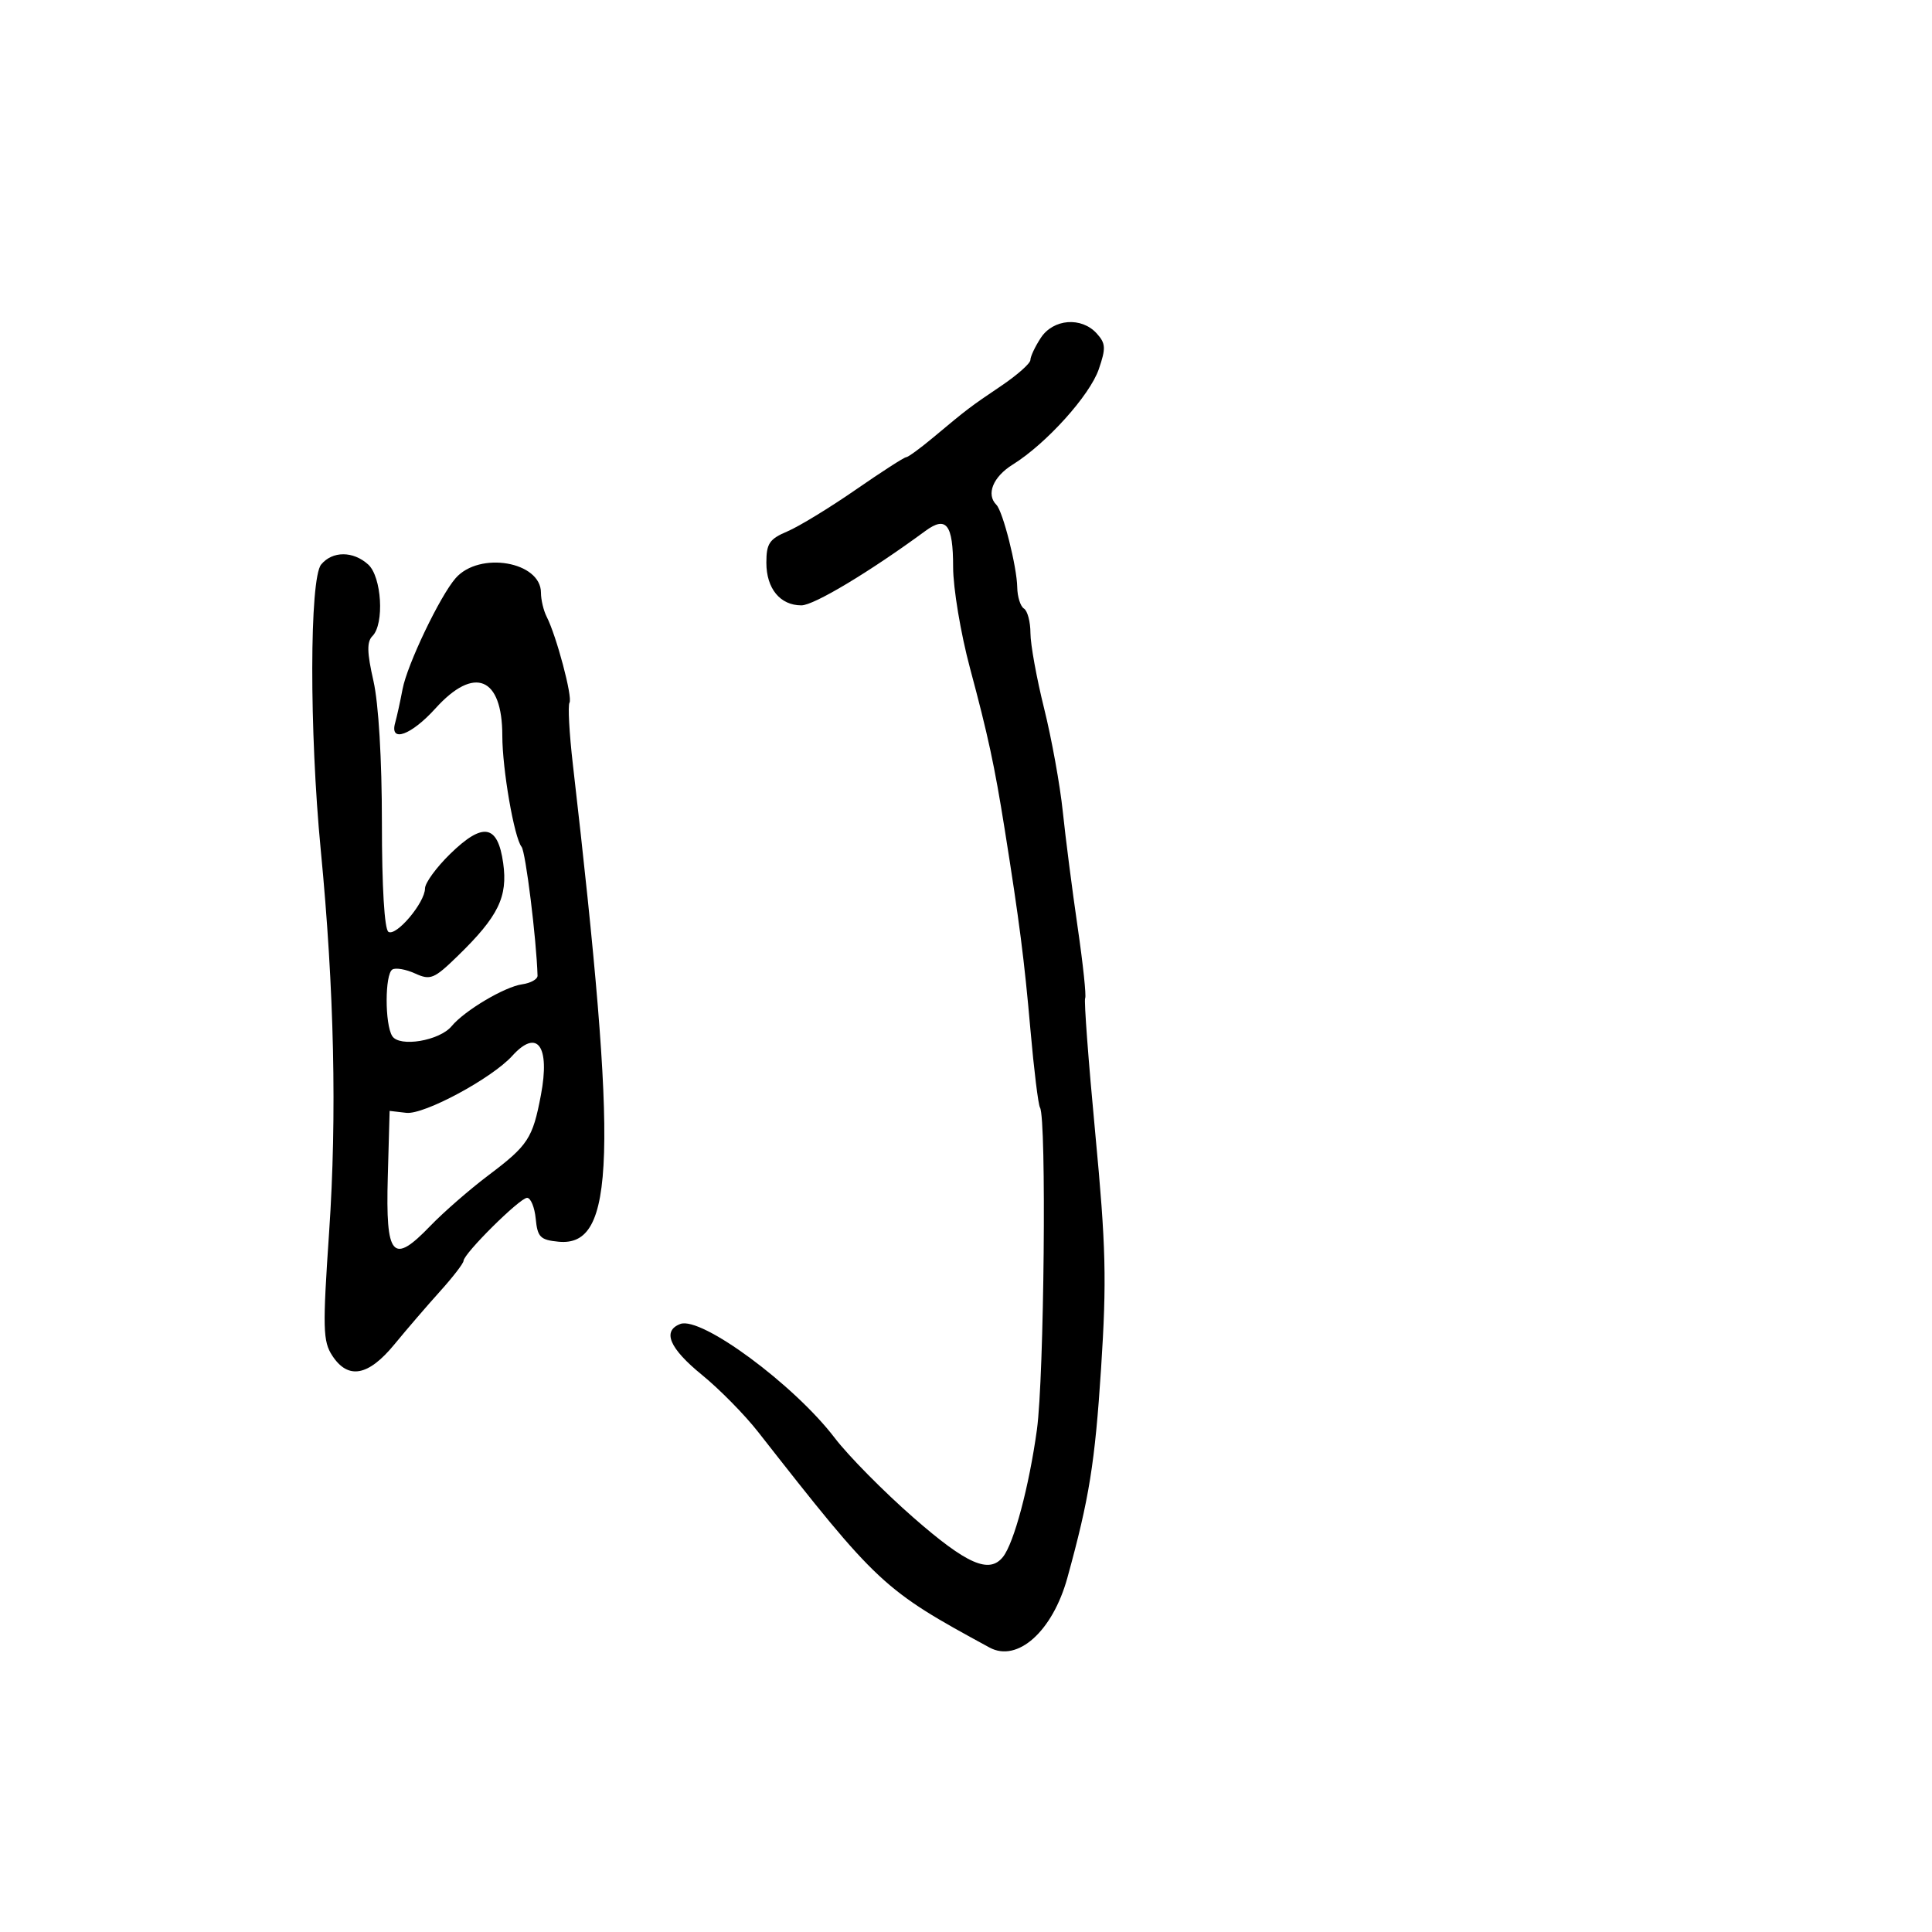 <svg xmlns="http://www.w3.org/2000/svg" width="300" height="300" viewBox="0 0 300 300" version="1.1">
	<path d="M 161.615 52.465 C 160.727 53.820, 160 55.364, 160 55.894 C 160 56.424, 157.965 58.232, 155.478 59.910 C 150.581 63.215, 150.274 63.448, 144.868 67.965 C 142.870 69.634, 140.994 71, 140.698 71 C 140.402 71, 136.861 73.283, 132.830 76.073 C 128.798 78.863, 124.037 81.765, 122.250 82.522 C 119.470 83.699, 119 84.401, 119 87.378 C 119 91.394, 121.142 94, 124.443 94 C 126.384 94, 135.053 88.796, 143.701 82.439 C 146.948 80.052, 148 81.425, 148 88.047 C 148 91.307, 149.178 98.368, 150.618 103.737 C 153.421 114.189, 154.432 118.883, 156.004 128.750 C 158.285 143.062, 159.058 149.076, 160 159.840 C 160.547 166.078, 161.218 171.543, 161.491 171.986 C 162.521 173.652, 162.136 213.851, 161.012 222 C 159.795 230.824, 157.458 239.588, 155.745 241.750 C 153.619 244.434, 150.139 242.911, 141.860 235.672 C 137.250 231.642, 131.741 226.067, 129.618 223.283 C 123.296 214.993, 108.865 204.347, 105.632 205.588 C 102.792 206.678, 103.942 209.372, 109.011 213.500 C 111.712 215.700, 115.627 219.677, 117.711 222.337 C 136.359 246.143, 137.115 246.847, 153.657 255.830 C 158.002 258.190, 163.450 253.307, 165.741 245 C 169.136 232.689, 170.020 227.200, 170.975 212.478 C 171.862 198.805, 171.732 193.549, 170.077 176.040 C 169.012 164.787, 168.304 155.318, 168.502 154.998 C 168.699 154.677, 168.175 149.710, 167.335 143.958 C 166.496 138.206, 165.457 130.125, 165.027 126 C 164.597 121.875, 163.293 114.675, 162.129 110 C 160.966 105.325, 160.011 100.064, 160.007 98.309 C 160.003 96.554, 159.550 94.840, 159 94.500 C 158.450 94.160, 157.980 92.671, 157.956 91.191 C 157.903 87.988, 155.730 79.396, 154.715 78.382 C 153.093 76.760, 154.198 74.040, 157.250 72.142 C 162.449 68.910, 169.217 61.411, 170.620 57.327 C 171.742 54.065, 171.699 53.325, 170.302 51.782 C 167.928 49.158, 163.556 49.502, 161.615 52.465 M 49.872 87.652 C 48.056 89.839, 48.021 113.552, 49.807 132 C 51.901 153.638, 52.332 173.275, 51.109 191.261 C 50.085 206.299, 50.136 208.278, 51.599 210.511 C 54.058 214.264, 57.191 213.692, 61.248 208.750 C 63.167 206.412, 66.361 202.700, 68.346 200.500 C 70.330 198.300, 71.964 196.180, 71.977 195.788 C 72.014 194.638, 80.725 186, 81.847 186 C 82.412 186, 83.014 187.463, 83.187 189.250 C 83.462 192.102, 83.895 192.538, 86.727 192.812 C 95.575 193.666, 95.994 179.739, 88.955 118.702 C 88.398 113.863, 88.161 109.548, 88.430 109.113 C 88.942 108.284, 86.413 98.754, 84.886 95.764 C 84.399 94.809, 84 93.131, 84 92.037 C 84 87.198, 74.448 85.563, 70.756 89.770 C 68.327 92.537, 63.233 103.183, 62.512 107 C 62.148 108.925, 61.629 111.287, 61.358 112.250 C 60.475 115.388, 63.846 114.176, 67.619 110 C 73.650 103.325, 78 105.106, 78 114.251 C 78 119.440, 79.845 130.079, 80.991 131.500 C 81.620 132.280, 83.299 145.824, 83.470 151.500 C 83.486 152.050, 82.414 152.653, 81.086 152.841 C 78.359 153.226, 72.150 156.910, 70.135 159.338 C 68.245 161.615, 62.029 162.655, 60.906 160.882 C 59.740 159.042, 59.755 151.270, 60.925 150.546 C 61.434 150.232, 63.022 150.509, 64.455 151.161 C 66.843 152.249, 67.395 152.022, 71.093 148.424 C 77.388 142.300, 78.873 139.259, 78.133 134.013 C 77.286 128.009, 74.999 127.619, 69.889 132.608 C 67.750 134.697, 65.998 137.102, 65.995 137.953 C 65.988 140.154, 61.530 145.446, 60.316 144.695 C 59.696 144.312, 59.301 137.725, 59.302 127.784 C 59.303 117.894, 58.786 109.229, 57.985 105.717 C 56.981 101.310, 56.945 99.655, 57.833 98.767 C 59.710 96.890, 59.273 89.557, 57.171 87.655 C 54.833 85.539, 51.629 85.538, 49.872 87.652 M 79.548 163.947 C 76.380 167.448, 65.839 173.120, 63.093 172.801 L 60.500 172.500 60.215 182.768 C 59.870 195.200, 60.956 196.454, 66.806 190.373 C 68.855 188.243, 72.920 184.700, 75.840 182.500 C 82.013 177.849, 82.715 176.775, 83.993 170.037 C 85.440 162.405, 83.433 159.654, 79.548 163.947" stroke="none" fill="black" fill-rule="evenodd"/>
</svg>